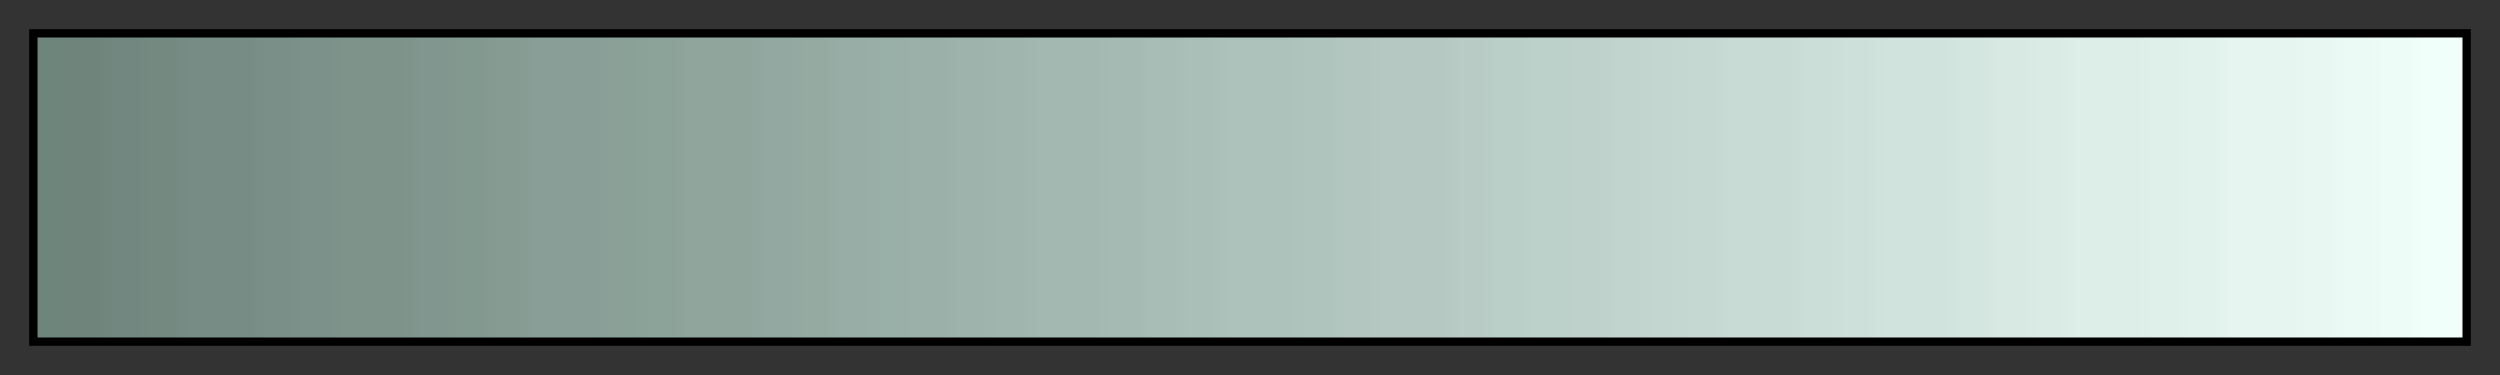 <svg height="45" viewBox="0 0 300 45" width="300" xmlns="http://www.w3.org/2000/svg" xmlns:xlink="http://www.w3.org/1999/xlink"><rect x="0" y="0" width="300" height="45" fill="#333333" stroke="none"/><linearGradient id="a" gradientUnits="objectBoundingBox" spreadMethod="pad" x1="0%" x2="100%" y1="0%" y2="0%"><stop offset="0" stop-color="#6e857c"/><stop offset=".008" stop-color="#6e857c"/><stop offset=".016" stop-color="#6f857c"/><stop offset=".024" stop-color="#6f857c"/><stop offset=".032" stop-color="#72877f"/><stop offset=".04" stop-color="#72877f"/><stop offset=".048" stop-color="#748a81"/><stop offset=".056" stop-color="#748a81"/><stop offset=".064" stop-color="#768c84"/><stop offset=".071" stop-color="#768c84"/><stop offset=".079" stop-color="#768c84"/><stop offset=".087" stop-color="#768c84"/><stop offset=".095" stop-color="#798f87"/><stop offset=".103" stop-color="#798f87"/><stop offset=".111" stop-color="#7c9189"/><stop offset=".119" stop-color="#7c9189"/><stop offset=".127" stop-color="#7e948b"/><stop offset=".135" stop-color="#7e948b"/><stop offset=".143" stop-color="#7e948b"/><stop offset=".151" stop-color="#7e948b"/><stop offset=".159" stop-color="#80968e"/><stop offset=".167" stop-color="#80968e"/><stop offset=".175" stop-color="#829990"/><stop offset=".182" stop-color="#829990"/><stop offset=".191" stop-color="#869c93"/><stop offset=".198" stop-color="#869c93"/><stop offset=".206" stop-color="#889e96"/><stop offset=".214" stop-color="#889e96"/><stop offset=".222" stop-color="#889e96"/><stop offset=".23" stop-color="#889e96"/><stop offset=".238" stop-color="#8aa198"/><stop offset=".246" stop-color="#8aa198"/><stop offset=".254" stop-color="#8ca39a"/><stop offset=".262" stop-color="#8ca39a"/><stop offset=".27" stop-color="#90a69d"/><stop offset=".278" stop-color="#90a69d"/><stop offset=".286" stop-color="#90a69d"/><stop offset=".294" stop-color="#90a69d"/><stop offset=".302" stop-color="#92a8a0"/><stop offset=".309" stop-color="#92a8a0"/><stop offset=".318" stop-color="#95aba2"/><stop offset=".325" stop-color="#95aba2"/><stop offset=".333" stop-color="#97ada5"/><stop offset=".341" stop-color="#97ada5"/><stop offset=".349" stop-color="#99b0a8"/><stop offset=".357" stop-color="#99b0a8"/><stop offset=".365" stop-color="#9bb0a8"/><stop offset=".373" stop-color="#9bb0a8"/><stop offset=".381" stop-color="#9db3ab"/><stop offset=".389" stop-color="#9db3ab"/><stop offset=".397" stop-color="#9fb5ad"/><stop offset=".405" stop-color="#9fb5ad"/><stop offset=".413" stop-color="#a2b8b0"/><stop offset=".421" stop-color="#a2b8b0"/><stop offset=".429" stop-color="#a2b8b0"/><stop offset=".436" stop-color="#a2b8b0"/><stop offset=".444" stop-color="#a4bab2"/><stop offset=".452" stop-color="#a4bab2"/><stop offset=".46" stop-color="#a8bdb5"/><stop offset=".468" stop-color="#a8bdb5"/><stop offset=".476" stop-color="#aabfb8"/><stop offset=".484" stop-color="#aabfb8"/><stop offset=".492" stop-color="#acc2ba"/><stop offset=".5" stop-color="#acc2ba"/><stop offset=".508" stop-color="#acc2ba"/><stop offset=".516" stop-color="#acc2ba"/><stop offset=".524" stop-color="#afc4bc"/><stop offset=".532" stop-color="#afc4bc"/><stop offset=".54" stop-color="#b3c7c0"/><stop offset=".548" stop-color="#b3c7c0"/><stop offset=".556" stop-color="#b5c9c2"/><stop offset=".564" stop-color="#b5c9c2"/><stop offset=".571" stop-color="#b5c9c2"/><stop offset=".579" stop-color="#b5c9c2"/><stop offset=".587" stop-color="#b8ccc5"/><stop offset=".595" stop-color="#b8ccc5"/><stop offset=".603" stop-color="#bacfc7"/><stop offset=".611" stop-color="#bacfc7"/><stop offset=".619" stop-color="#bcd1c9"/><stop offset=".627" stop-color="#bcd1c9"/><stop offset=".635" stop-color="#bed1ca"/><stop offset=".643" stop-color="#bed1ca"/><stop offset=".651" stop-color="#c1d4cd"/><stop offset=".659" stop-color="#c1d4cd"/><stop offset=".667" stop-color="#c3d6cf"/><stop offset=".675" stop-color="#c3d6cf"/><stop offset=".682" stop-color="#c5d9d2"/><stop offset=".691" stop-color="#c5d9d2"/><stop offset=".698" stop-color="#c8dbd4"/><stop offset=".706" stop-color="#c8dbd4"/><stop offset=".714" stop-color="#c8dbd4"/><stop offset=".722" stop-color="#c8dbd4"/><stop offset=".73" stop-color="#ccded8"/><stop offset=".738" stop-color="#ccded8"/><stop offset=".746" stop-color="#cee0da"/><stop offset=".754" stop-color="#cee0da"/><stop offset=".762" stop-color="#d1e3dd"/><stop offset=".77" stop-color="#d1e3dd"/><stop offset=".778" stop-color="#d1e3dd"/><stop offset=".786" stop-color="#d1e3dd"/><stop offset=".794" stop-color="#d3e6df"/><stop offset=".802" stop-color="#d3e6df"/><stop offset=".809" stop-color="#d8e8e2"/><stop offset=".818" stop-color="#d8e8e2"/><stop offset=".825" stop-color="#daebe5"/><stop offset=".833" stop-color="#daebe5"/><stop offset=".841" stop-color="#ddede7"/><stop offset=".849" stop-color="#ddede7"/><stop offset=".857" stop-color="#ddede7"/><stop offset=".865" stop-color="#ddede7"/><stop offset=".873" stop-color="#dff0ea"/><stop offset=".881" stop-color="#dff0ea"/><stop offset=".889" stop-color="#e1f2ec"/><stop offset=".897" stop-color="#e1f2ec"/><stop offset=".905" stop-color="#e6f5f0"/><stop offset=".913" stop-color="#e6f5f0"/><stop offset=".921" stop-color="#e6f5f0"/><stop offset=".929" stop-color="#e6f5f0"/><stop offset=".936" stop-color="#e9f7f2"/><stop offset=".944" stop-color="#e9f7f2"/><stop offset=".952" stop-color="#ebfaf5"/><stop offset=".96" stop-color="#ebfaf5"/><stop offset=".968" stop-color="#edfcf7"/><stop offset=".976" stop-color="#edfcf7"/><stop offset=".984" stop-color="#f0fffa"/><stop offset=".992" stop-color="#f0fffa"/><stop offset="1" stop-color="#f0fffa"/></linearGradient><path d="m4 4h292v37h-292z" fill="url(#a)" stroke="#000"/></svg>